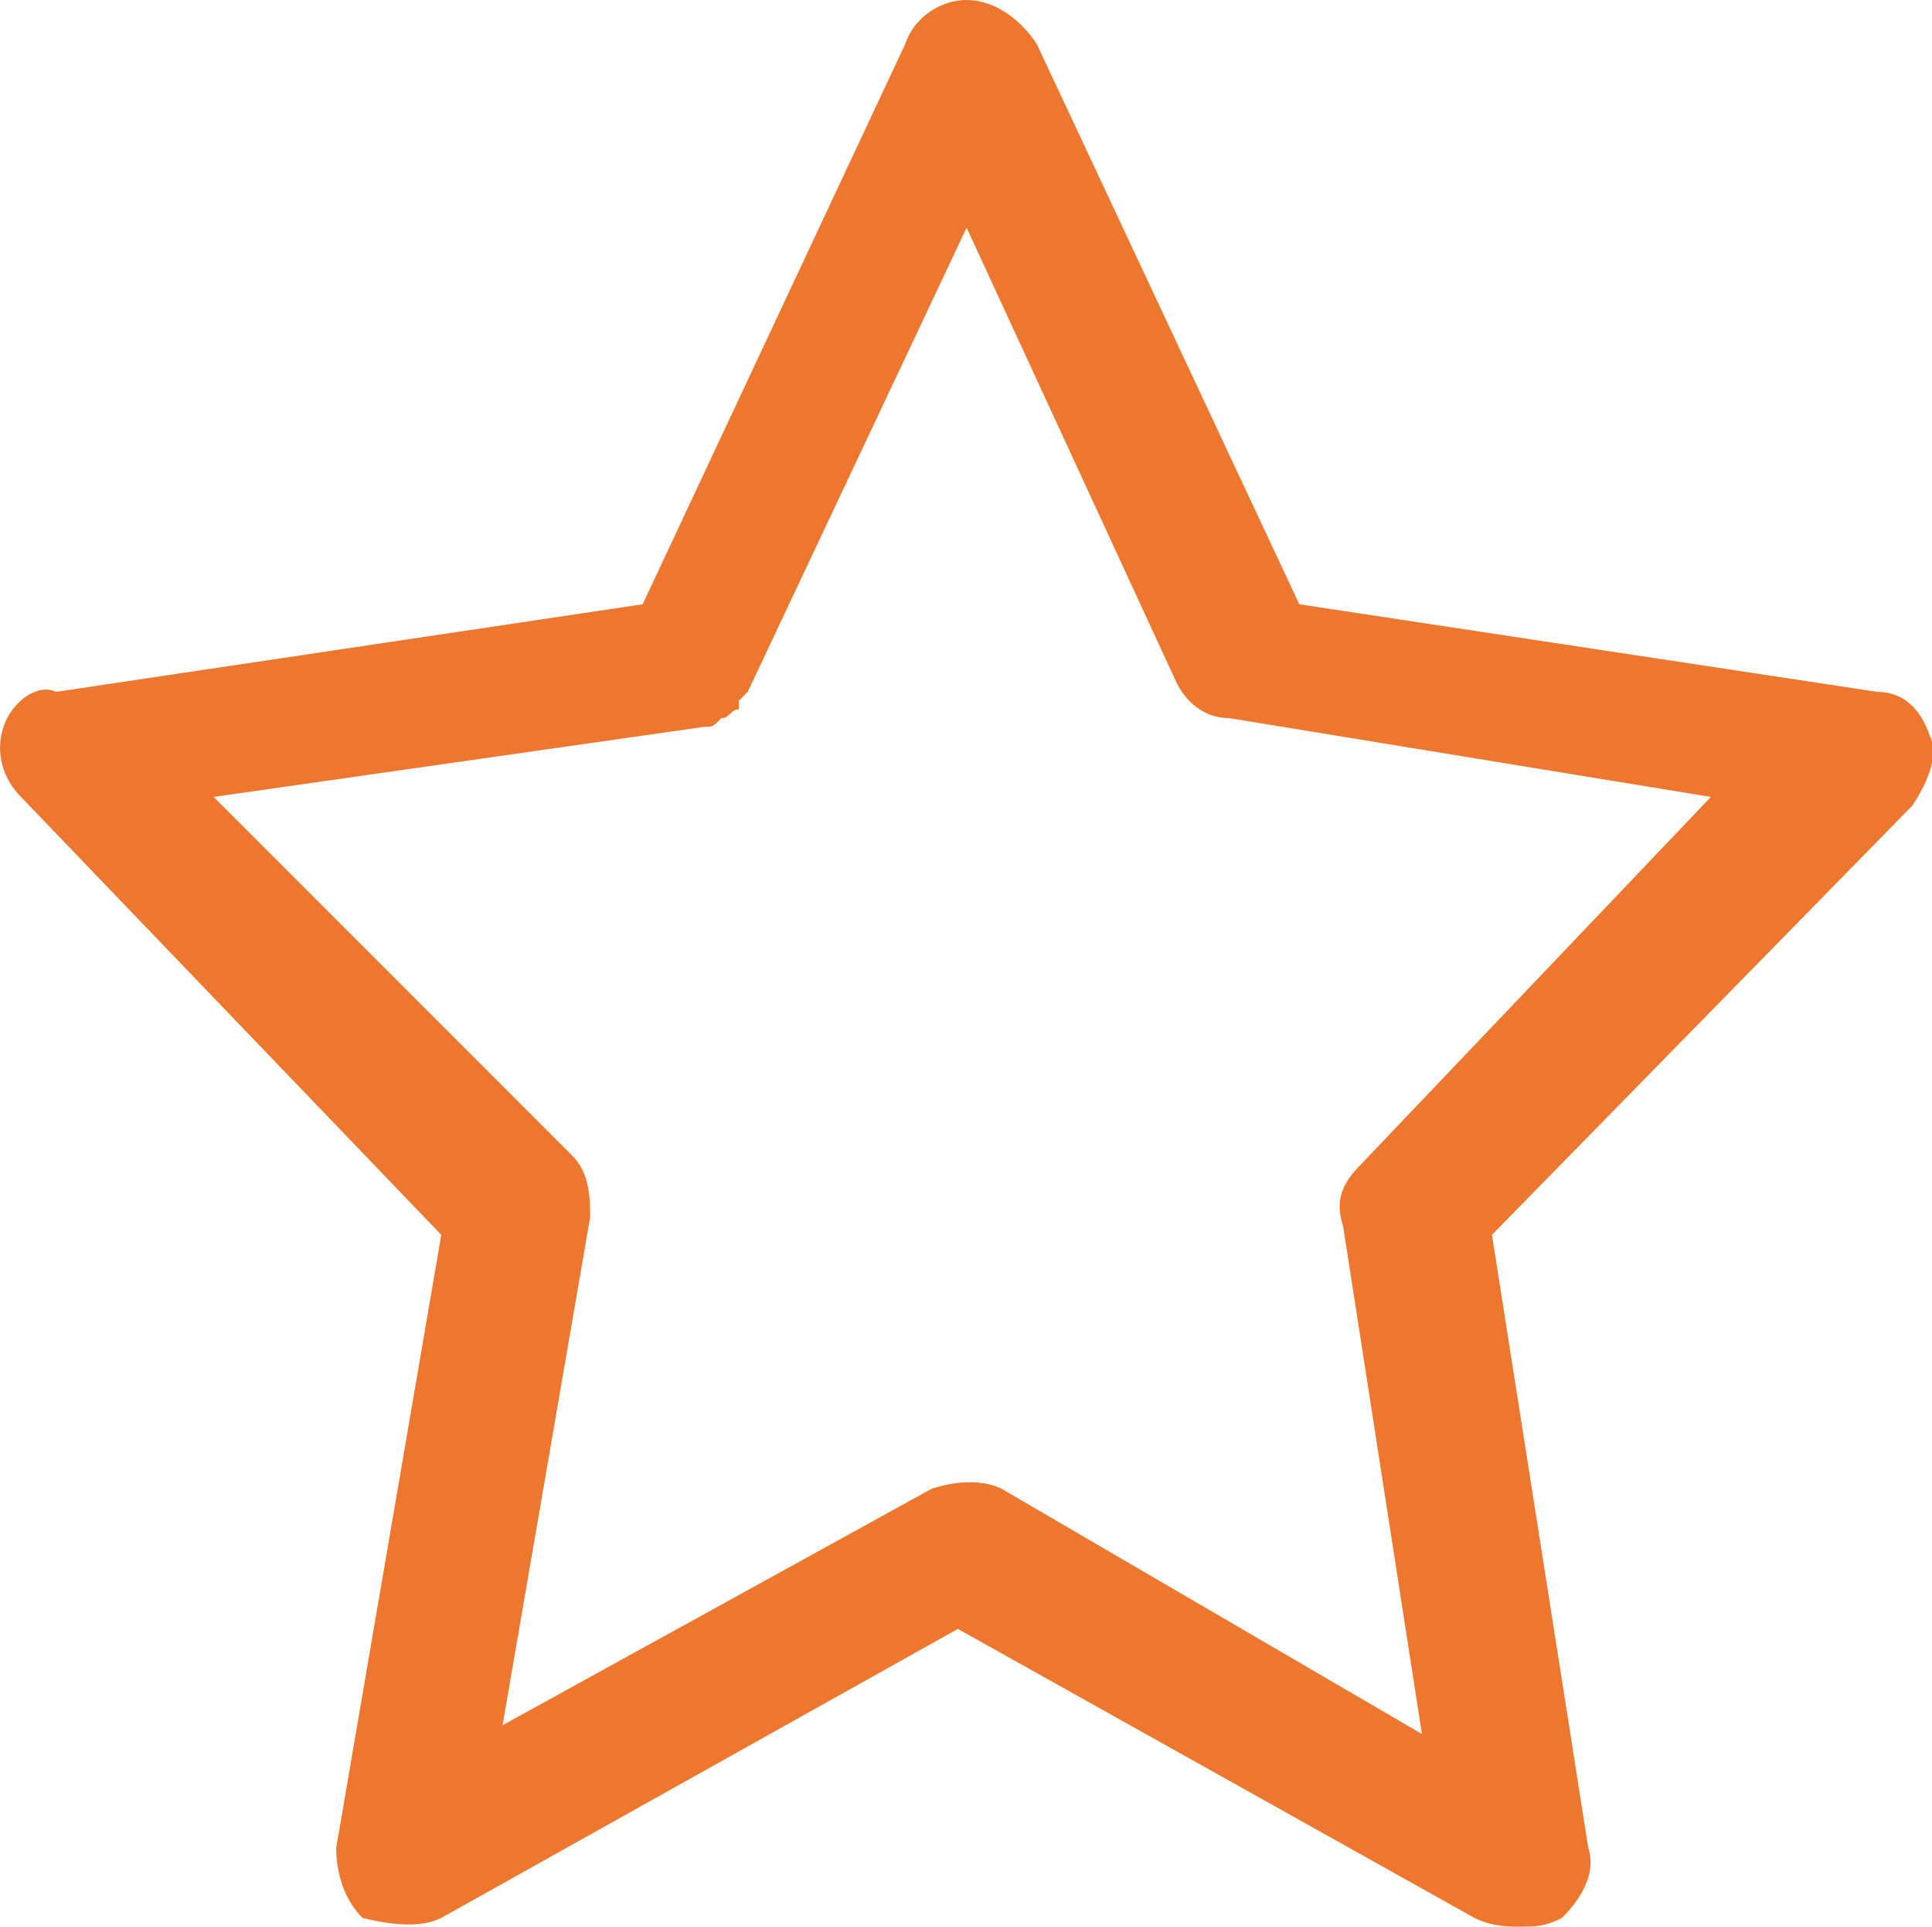 <?xml version="1.0" standalone="no"?><!DOCTYPE svg PUBLIC "-//W3C//DTD SVG 1.1//EN" "http://www.w3.org/Graphics/SVG/1.1/DTD/svg11.dtd"><svg class="icon" width="64px" height="63.81px" viewBox="0 0 1027 1024" version="1.1" xmlns="http://www.w3.org/2000/svg"><path fill="#ed772f" d="M1025.826 390.982c-4.655-13.964-13.964-23.273-27.927-23.273l-307.2-46.545-139.636-297.891c-9.309-13.964-23.273-23.273-37.236-23.273-13.964 0-27.927 9.309-32.582 23.273l-139.636 297.891-311.855 46.545c-9.309-4.655-23.273 4.655-27.927 18.618-4.655 13.964 0 27.927 9.309 37.236l223.418 232.727-55.855 325.818c0 13.964 4.655 27.927 13.964 37.236 18.618 4.655 32.582 4.655 41.891 0l274.618-153.6 274.618 153.6c9.309 4.655 18.618 4.655 23.273 4.655 9.309 0 13.964 0 23.273-4.655 9.309-9.309 18.618-23.273 13.964-37.236l-51.2-325.818 223.418-228.073c9.309-13.964 13.964-27.927 9.309-37.236z m-302.545 228.073c-9.309 9.309-13.964 18.618-9.309 32.582l41.891 269.964-223.418-130.327c-9.309-4.655-23.273-4.655-37.236 0l-228.073 125.673 46.545-269.964c0-9.309 0-23.273-9.309-32.582L113.535 423.564 374.19 386.327c4.655 0 4.655 0 9.309-4.655 4.655 0 4.655-4.655 9.309-4.655V372.364l4.655-4.655L513.826 121.018l111.709 242.036c4.655 9.309 13.964 18.618 27.927 18.618l256 41.891-186.182 195.491z" /></svg>